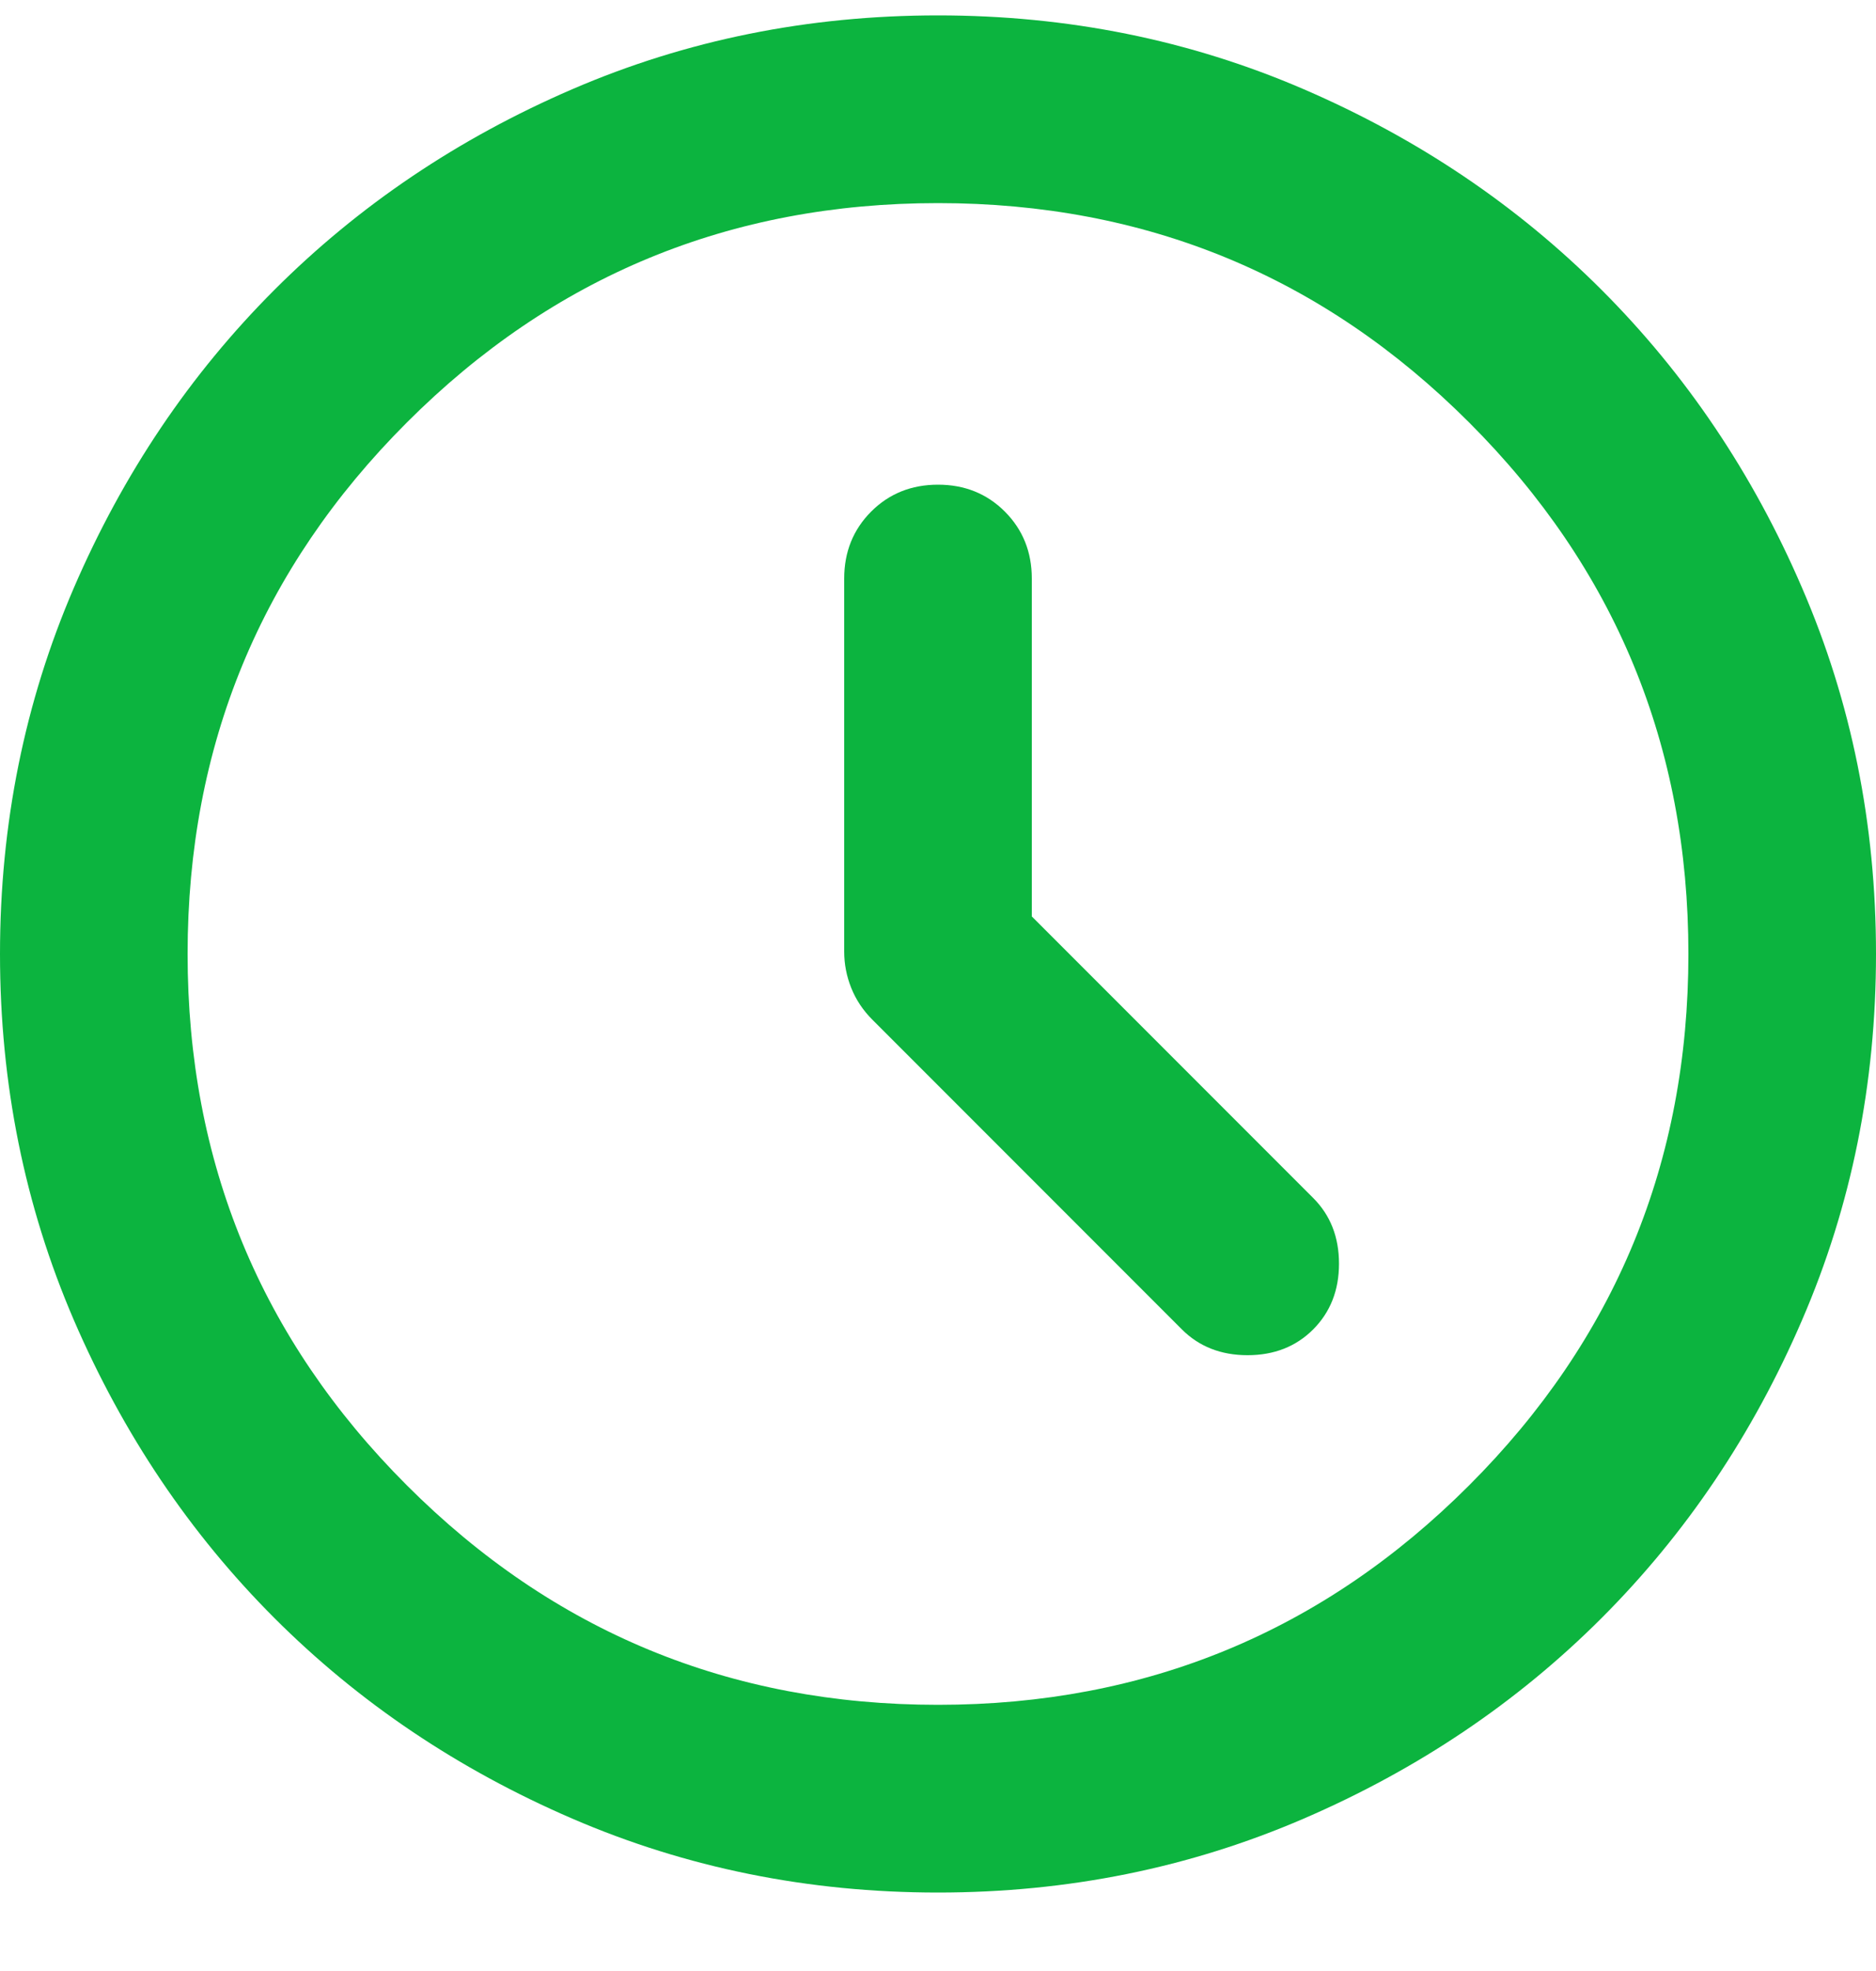 <svg width="20" height="21" viewBox="0 0 20 21" fill="none" xmlns="http://www.w3.org/2000/svg">
<path d="M11 9.764V6.164C11 5.88 10.904 5.643 10.713 5.451C10.521 5.259 10.283 5.164 10 5.164C9.717 5.164 9.479 5.259 9.287 5.451C9.096 5.643 9 5.88 9 6.164V10.139C9 10.272 9.025 10.401 9.075 10.526C9.125 10.651 9.2 10.764 9.3 10.864L12.6 14.164C12.783 14.347 13.017 14.439 13.3 14.439C13.583 14.439 13.817 14.347 14 14.164C14.183 13.98 14.275 13.747 14.275 13.464C14.275 13.18 14.183 12.947 14 12.764L11 9.764ZM10 20.164C8.617 20.164 7.317 19.901 6.1 19.376C4.883 18.851 3.825 18.139 2.925 17.239C2.025 16.339 1.312 15.28 0.787 14.064C0.263 12.847 0 11.547 0 10.164C0 8.78 0.263 7.48 0.787 6.264C1.312 5.047 2.025 3.989 2.925 3.089C3.825 2.189 4.883 1.476 6.1 0.951C7.317 0.426 8.617 0.164 10 0.164C11.383 0.164 12.683 0.426 13.9 0.951C15.117 1.476 16.175 2.189 17.075 3.089C17.975 3.989 18.688 5.047 19.212 6.264C19.738 7.48 20 8.78 20 10.164C20 11.547 19.738 12.847 19.212 14.064C18.688 15.28 17.975 16.339 17.075 17.239C16.175 18.139 15.117 18.851 13.9 19.376C12.683 19.901 11.383 20.164 10 20.164ZM10 18.164C12.217 18.164 14.104 17.384 15.662 15.826C17.221 14.268 18 12.38 18 10.164C18 7.947 17.221 6.059 15.662 4.501C14.104 2.943 12.217 2.164 10 2.164C7.783 2.164 5.896 2.943 4.338 4.501C2.779 6.059 2 7.947 2 10.164C2 12.38 2.779 14.268 4.338 15.826C5.896 17.384 7.783 18.164 10 18.164Z" fill="#0CB43F"/>
</svg>
